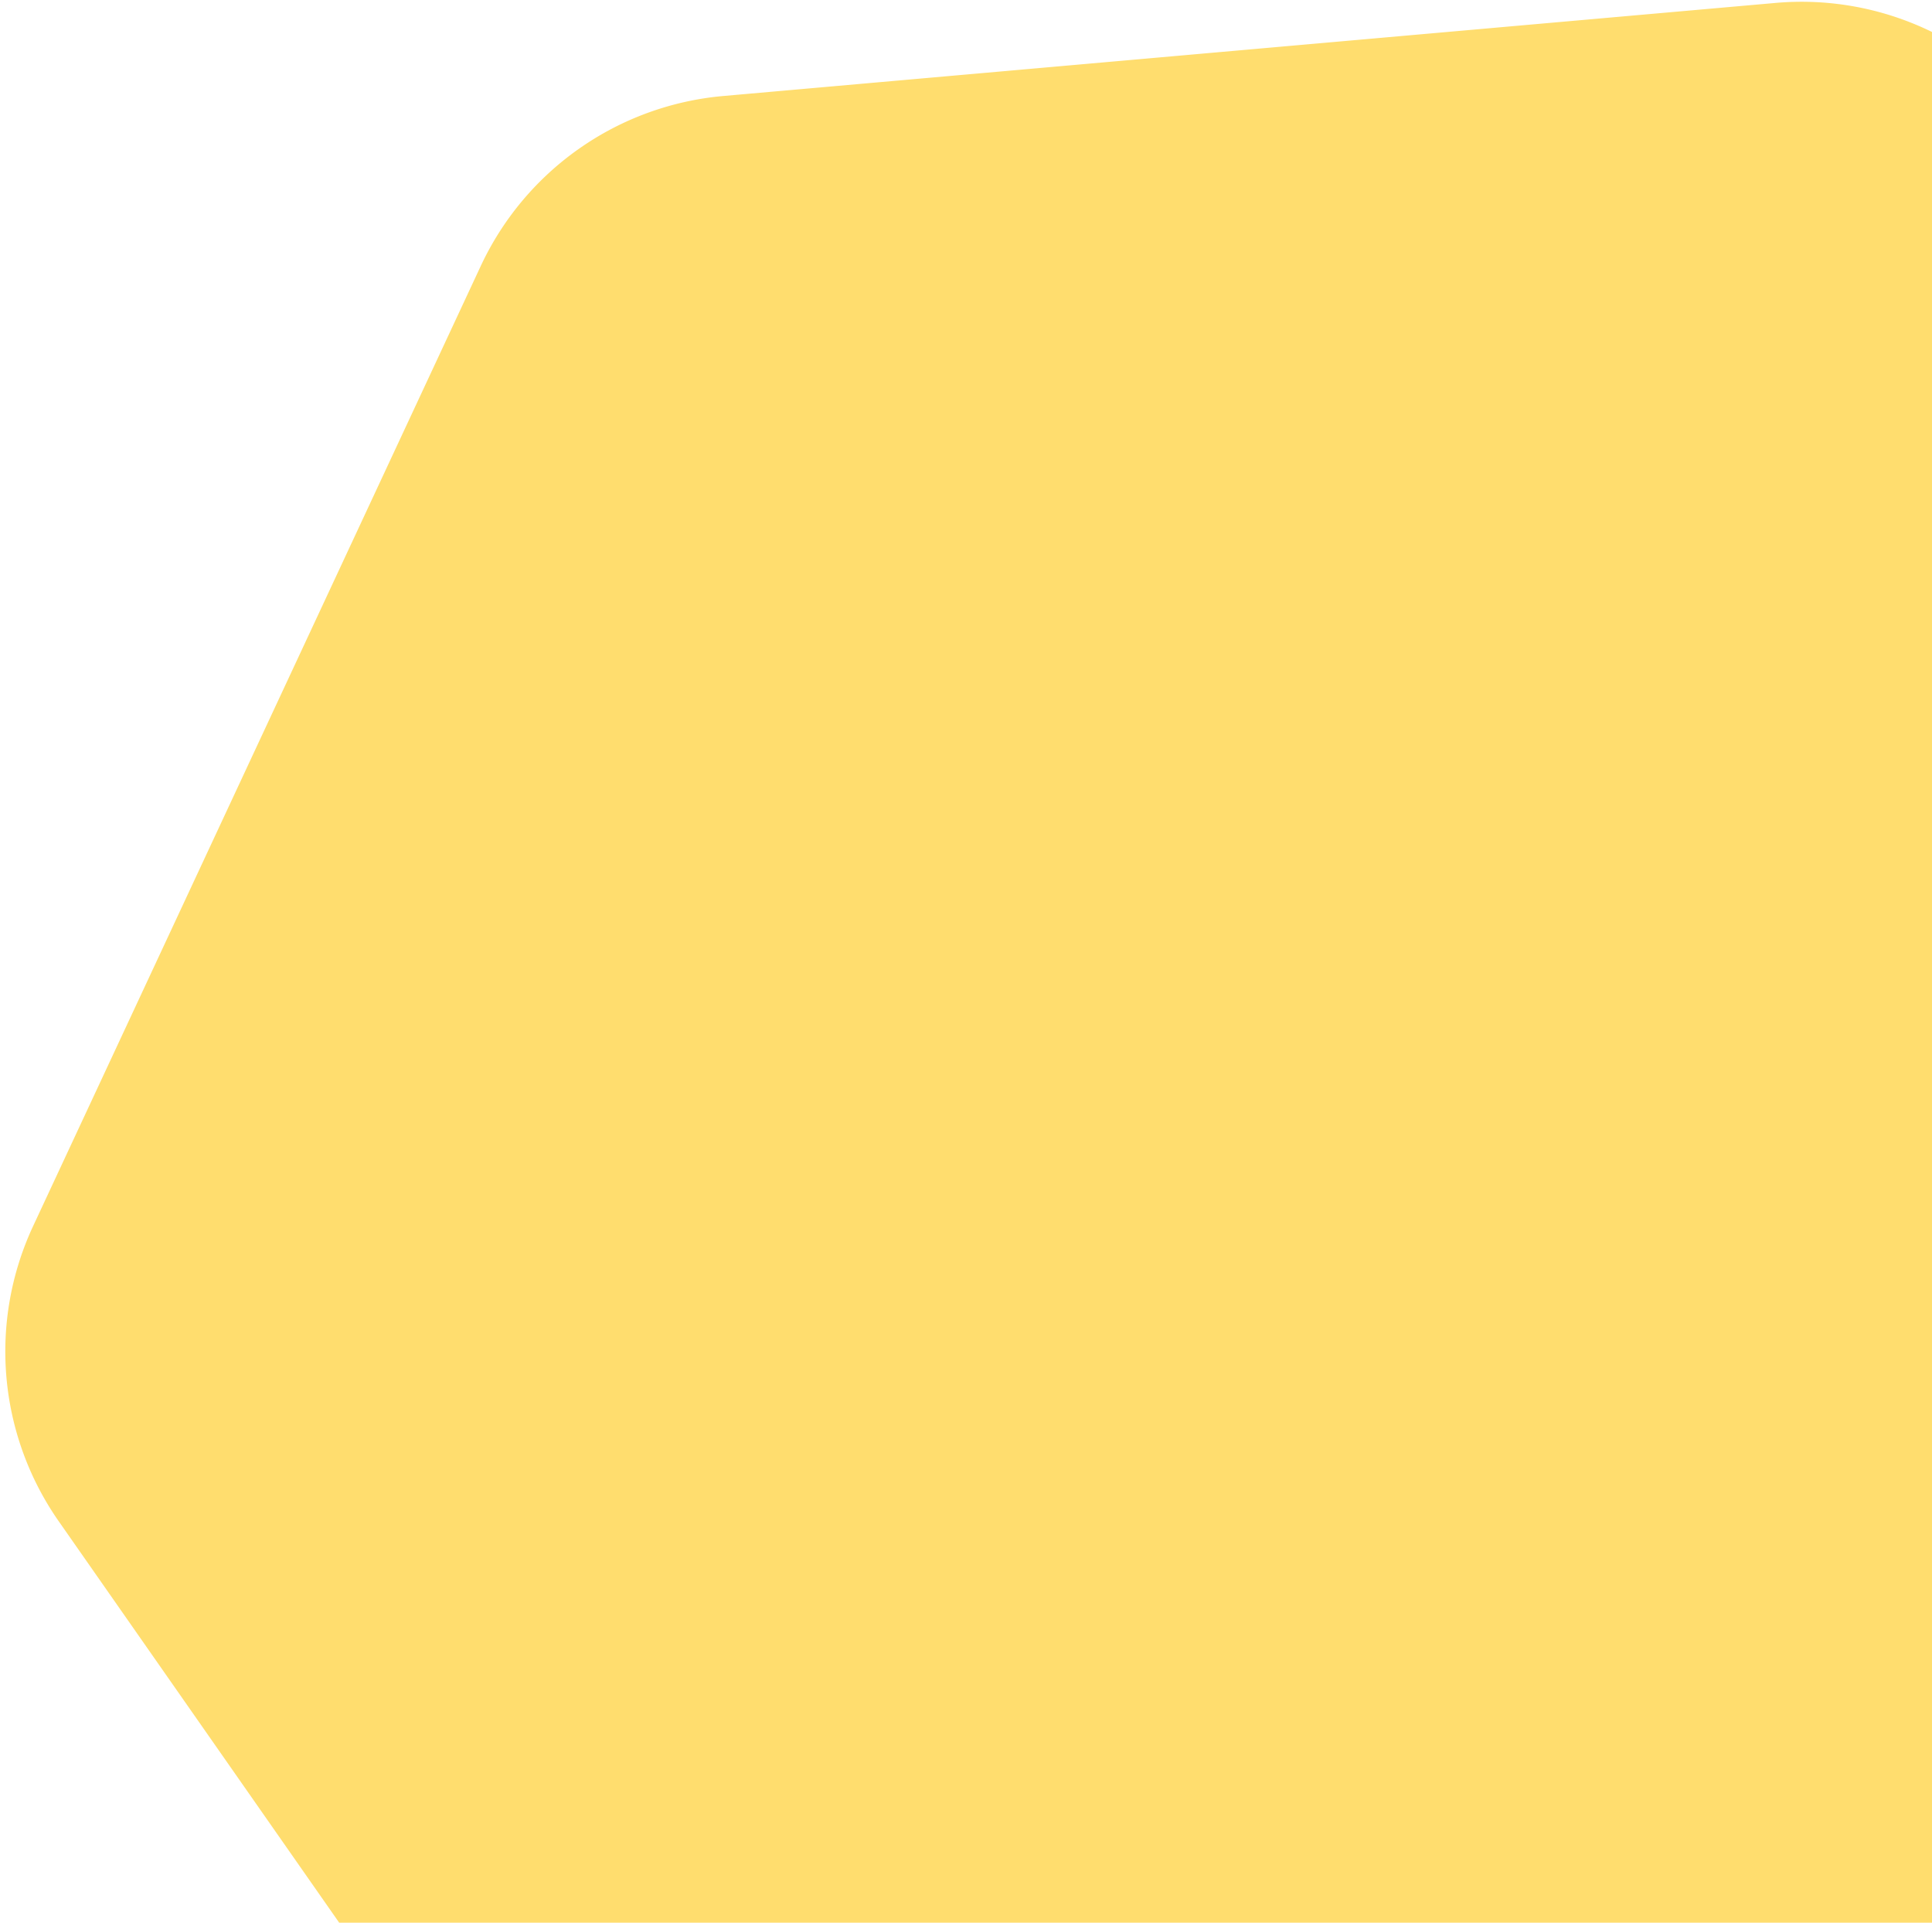 <svg xmlns="http://www.w3.org/2000/svg" width="202" height="201" viewBox="0 0 202 201">
    <path fill="#FFDD6E" fill-rule="nonzero" d="M213.783 13.429l63.262 90.53a31 31 0 0 1 2.685 30.859l-46.802 100.367a31 31 0 0 1-25.364 17.779l-110.015 9.73a31 31 0 0 1-28.142-13.123l-63.262-90.53a31 31 0 0 1-2.685-30.859L50.262 27.815a31 31 0 0 1 25.365-17.779L185.64.306a31 31 0 0 1 28.142 13.123z"/>
</svg>
